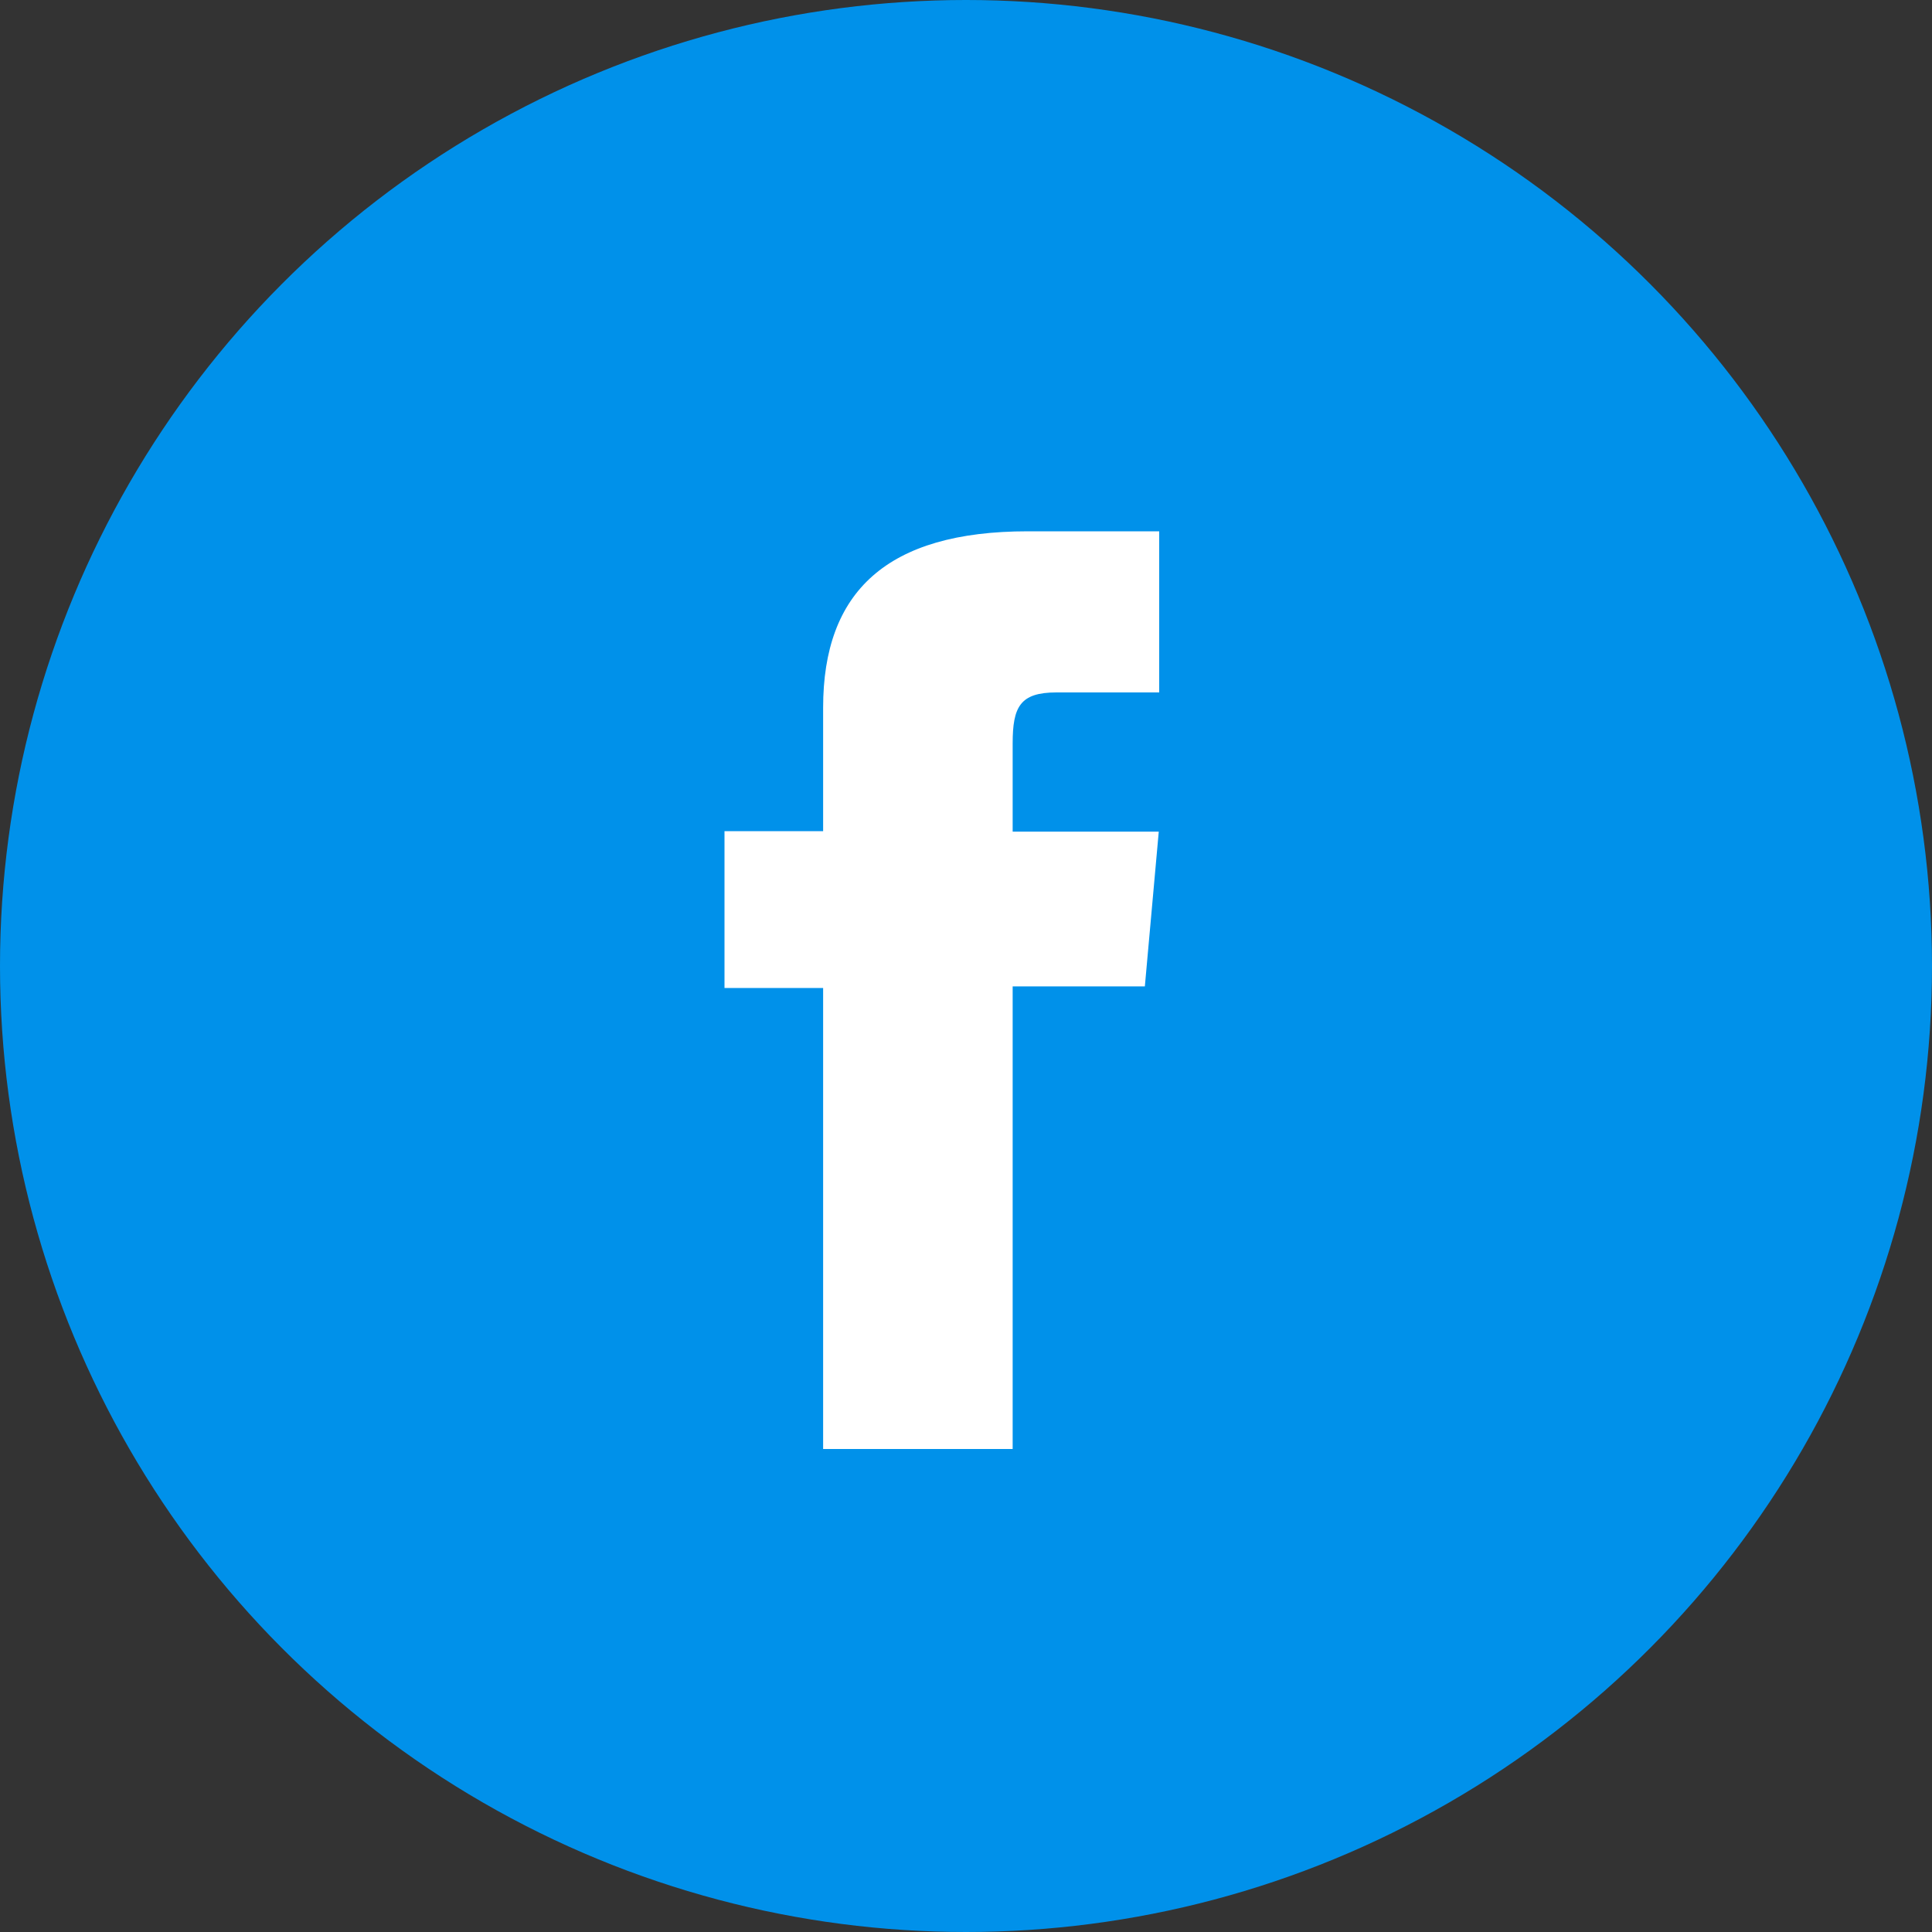 <svg width="40" height="40" viewBox="0 0 40 40" fill="none" xmlns="http://www.w3.org/2000/svg">
<rect x="0" y="0" width="40" height="40" fill="#333333" stroke="none"/>
<circle cx="20" cy="20" r="20" fill="#0091EA"/>
<path d="M17.042 30H20.966V20.422H23.703L23.991 17.218H20.966C20.966 17.218 20.966 16.02 20.966 15.393C20.966 14.633 21.119 14.336 21.873 14.336C22.475 14.336 24 14.336 24 14.336V11C24 11 21.763 11 21.28 11C18.356 11 17.042 12.255 17.042 14.65C17.042 16.739 17.042 17.209 17.042 17.209H15V20.455H17.042V30Z" fill="white"/>
</svg>
